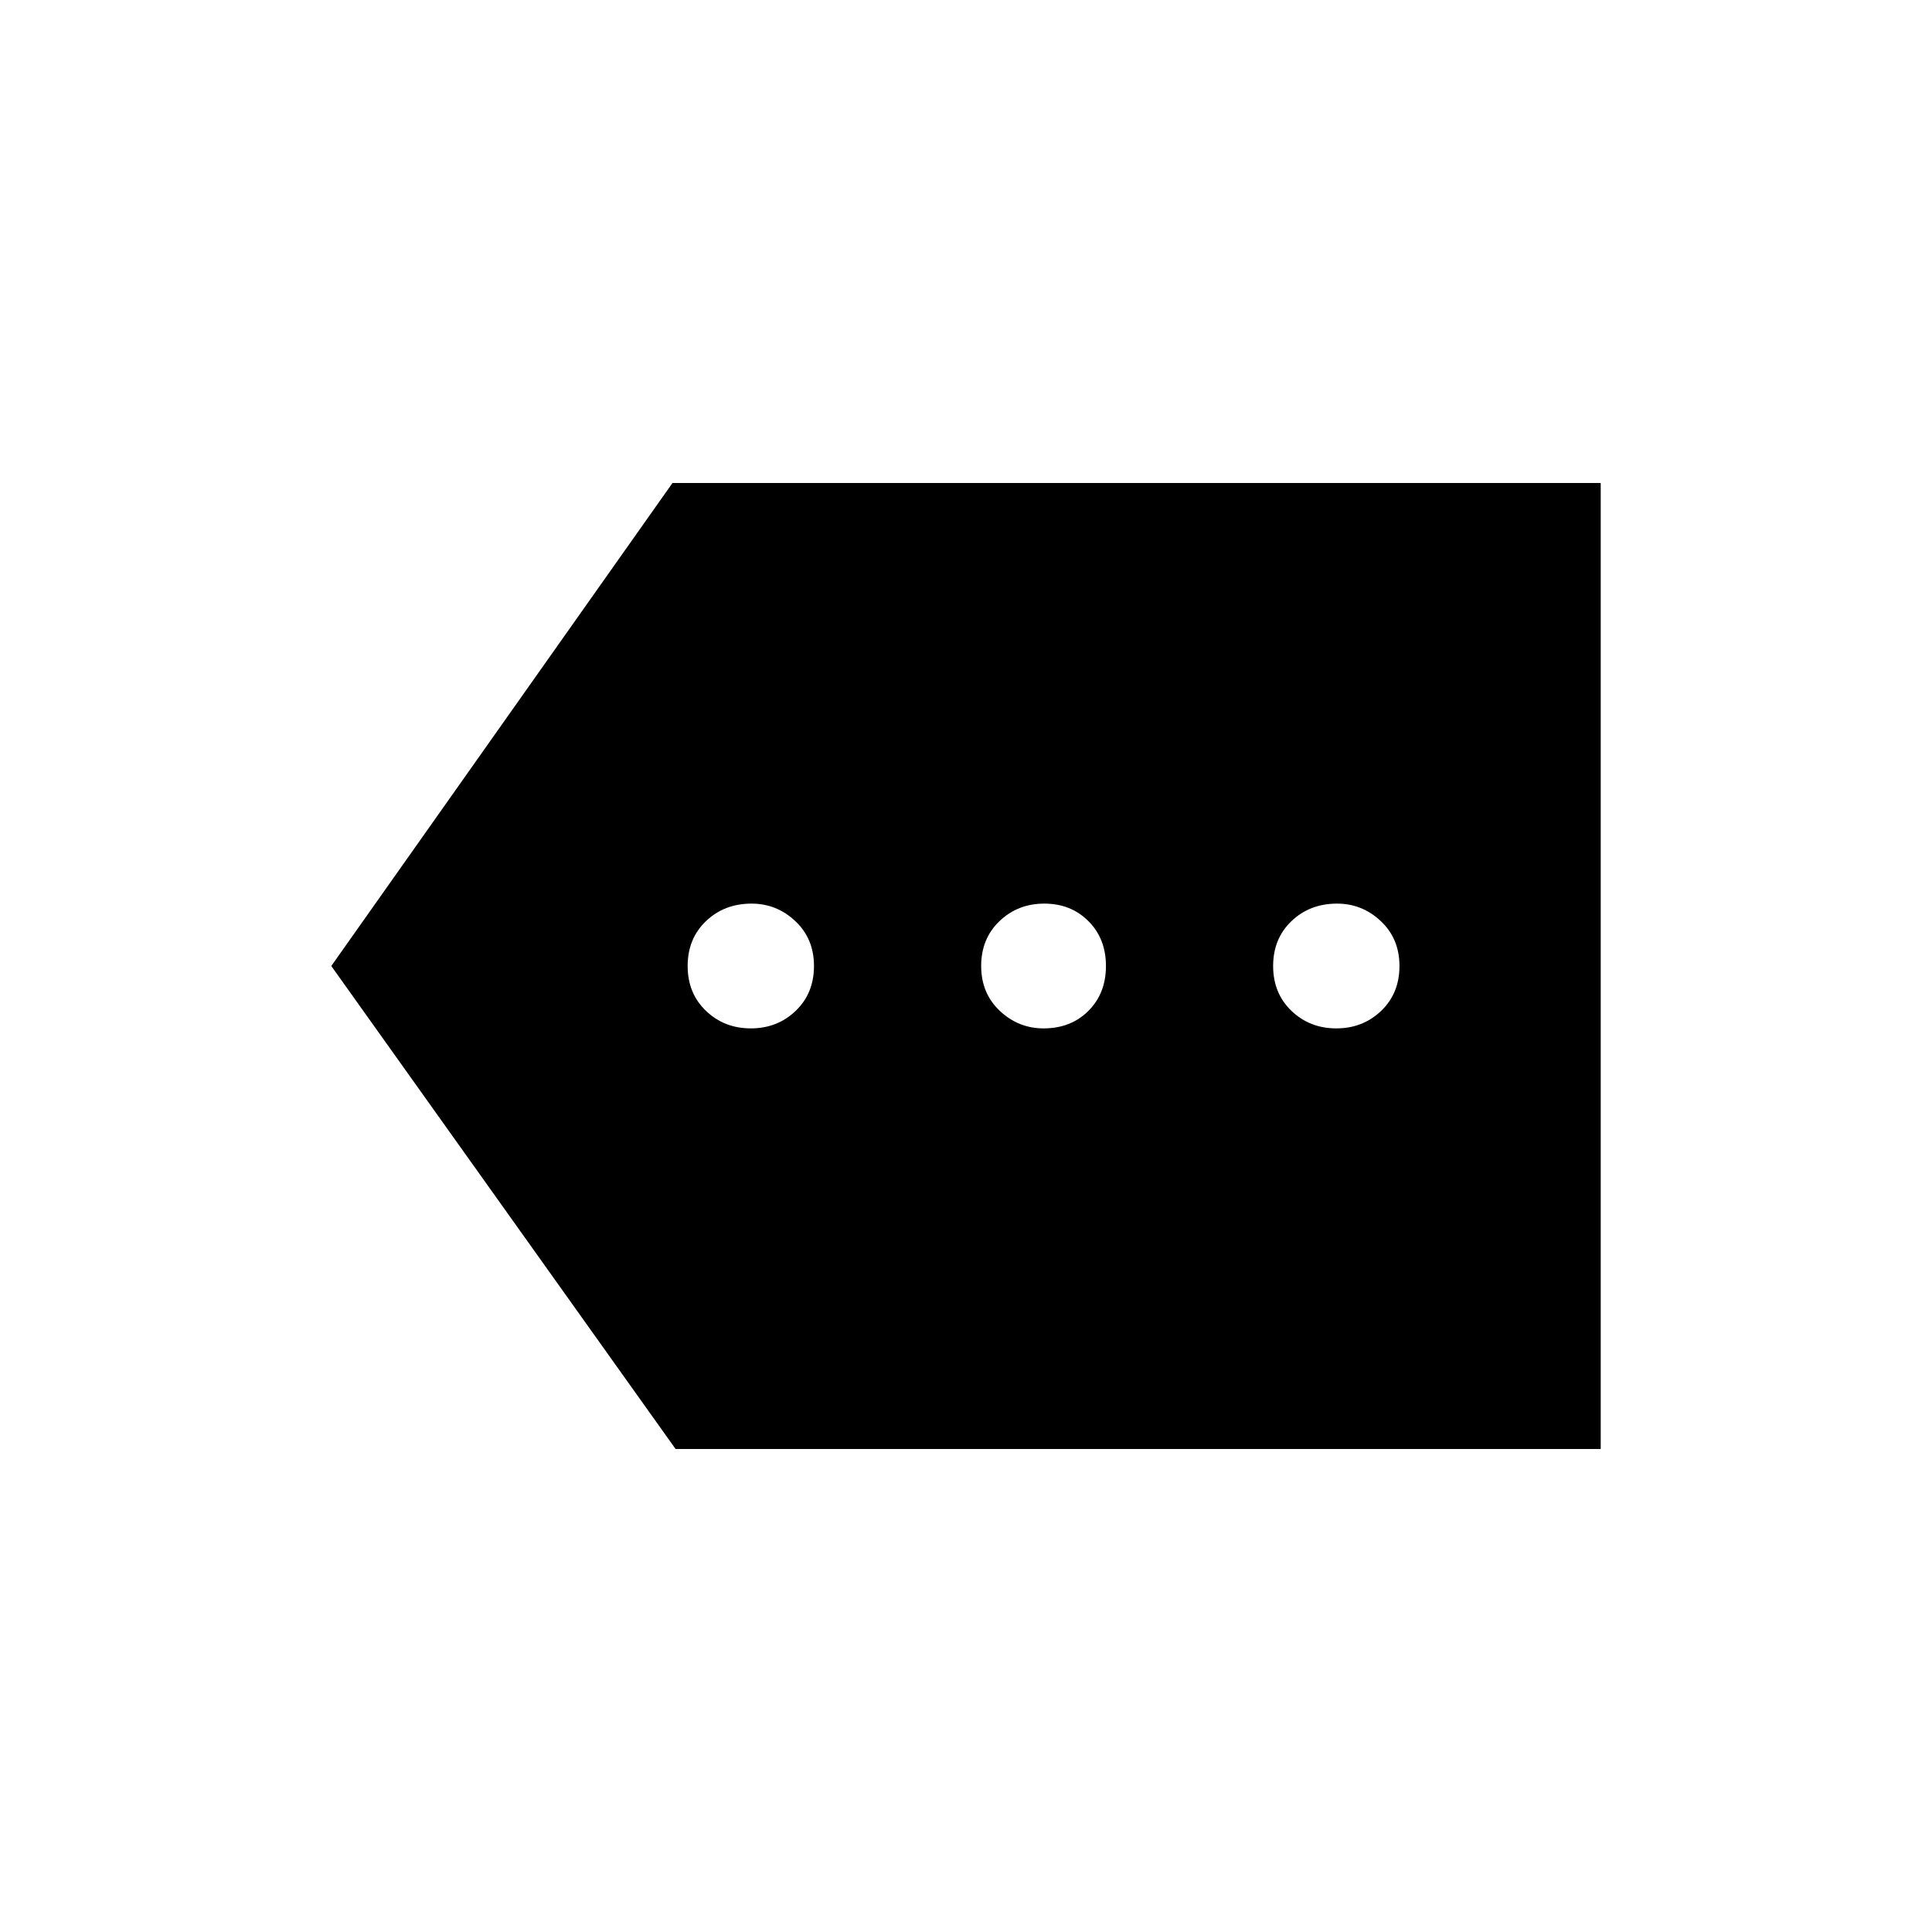 <svg xmlns="http://www.w3.org/2000/svg" width="48" height="48" viewBox="0 96 960 960"><path d="M373.077 607q13.194 0 22.289-8.711 9.096-8.71 9.096-22.289t-9.259-22.289Q385.944 545 373.462 545q-13.579 0-22.675 8.711-9.095 8.71-9.095 22.289t9.095 22.289q9.096 8.711 22.29 8.711Zm145.462 0q13.578 0 22.289-8.711 8.711-8.71 8.711-22.289t-8.711-22.289Q532.117 545 518.923 545t-22.289 8.711q-9.096 8.71-9.096 22.289t9.259 22.289Q506.056 607 518.539 607ZM664 607q13.194 0 22.29-8.711 9.095-8.71 9.095-22.289t-9.259-22.289Q676.867 545 664.385 545q-13.579 0-22.674 8.711-9.096 8.71-9.096 22.289t9.096 22.289Q650.806 607 664 607ZM335.692 816 164.615 576l169.539-240h461.231v480H335.692Z"/></svg>